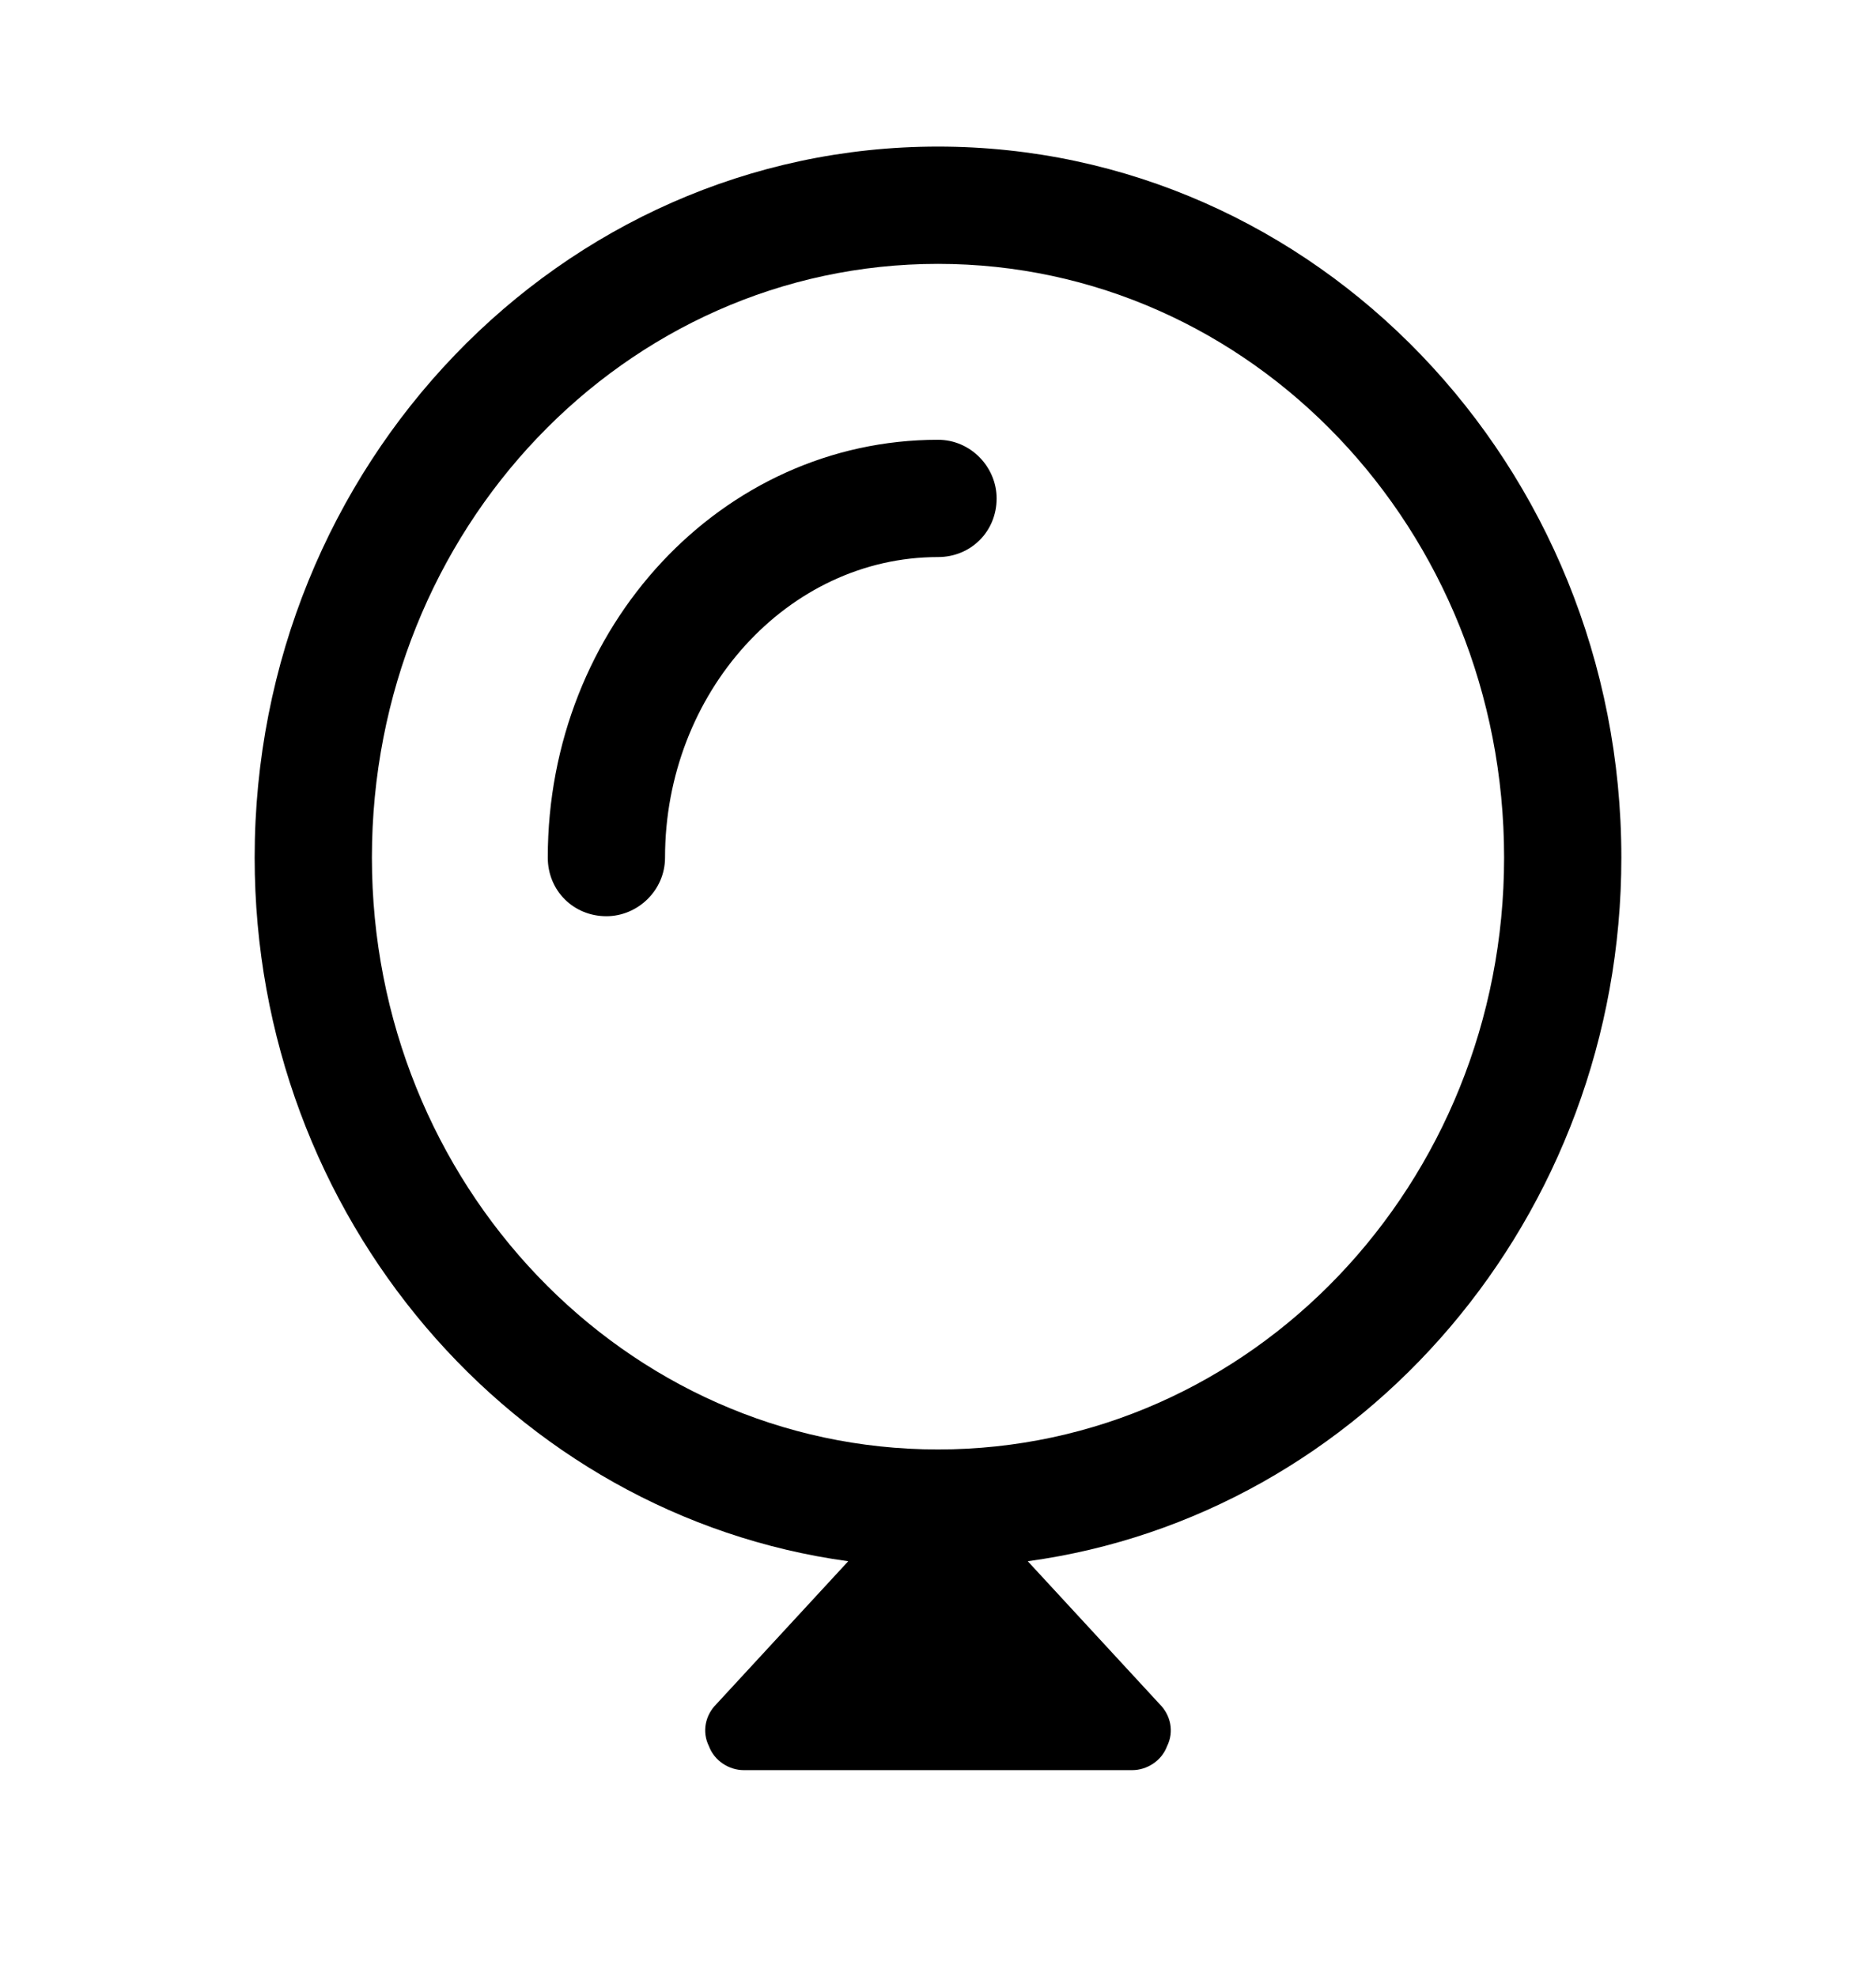 <svg xmlns="http://www.w3.org/2000/svg" viewBox="0 -1024 1024 1079">
	<path transform="translate(0 -37)" d="M885 -519C885 -733 718 -907 512 -907C306 -907 139 -733 139 -519C139 -323 280 -160 463 -135L391 -57C385 -51 383 -42 387 -34C390 -26 398 -21 406 -21H618C626 -21 634 -26 637 -34C641 -42 639 -51 633 -57L561 -135C744 -160 885 -323 885 -519ZM512 -196C341 -196 203 -341 203 -519C203 -698 341 -843 512 -843C683 -843 821 -698 821 -519C821 -341 683 -196 512 -196ZM331 -487C313 -487 299 -501 299 -519C299 -645 394 -747 512 -747C530 -747 544 -732 544 -715C544 -697 530 -683 512 -683C430 -683 363 -609 363 -519C363 -501 348 -487 331 -487Z"/>
</svg>